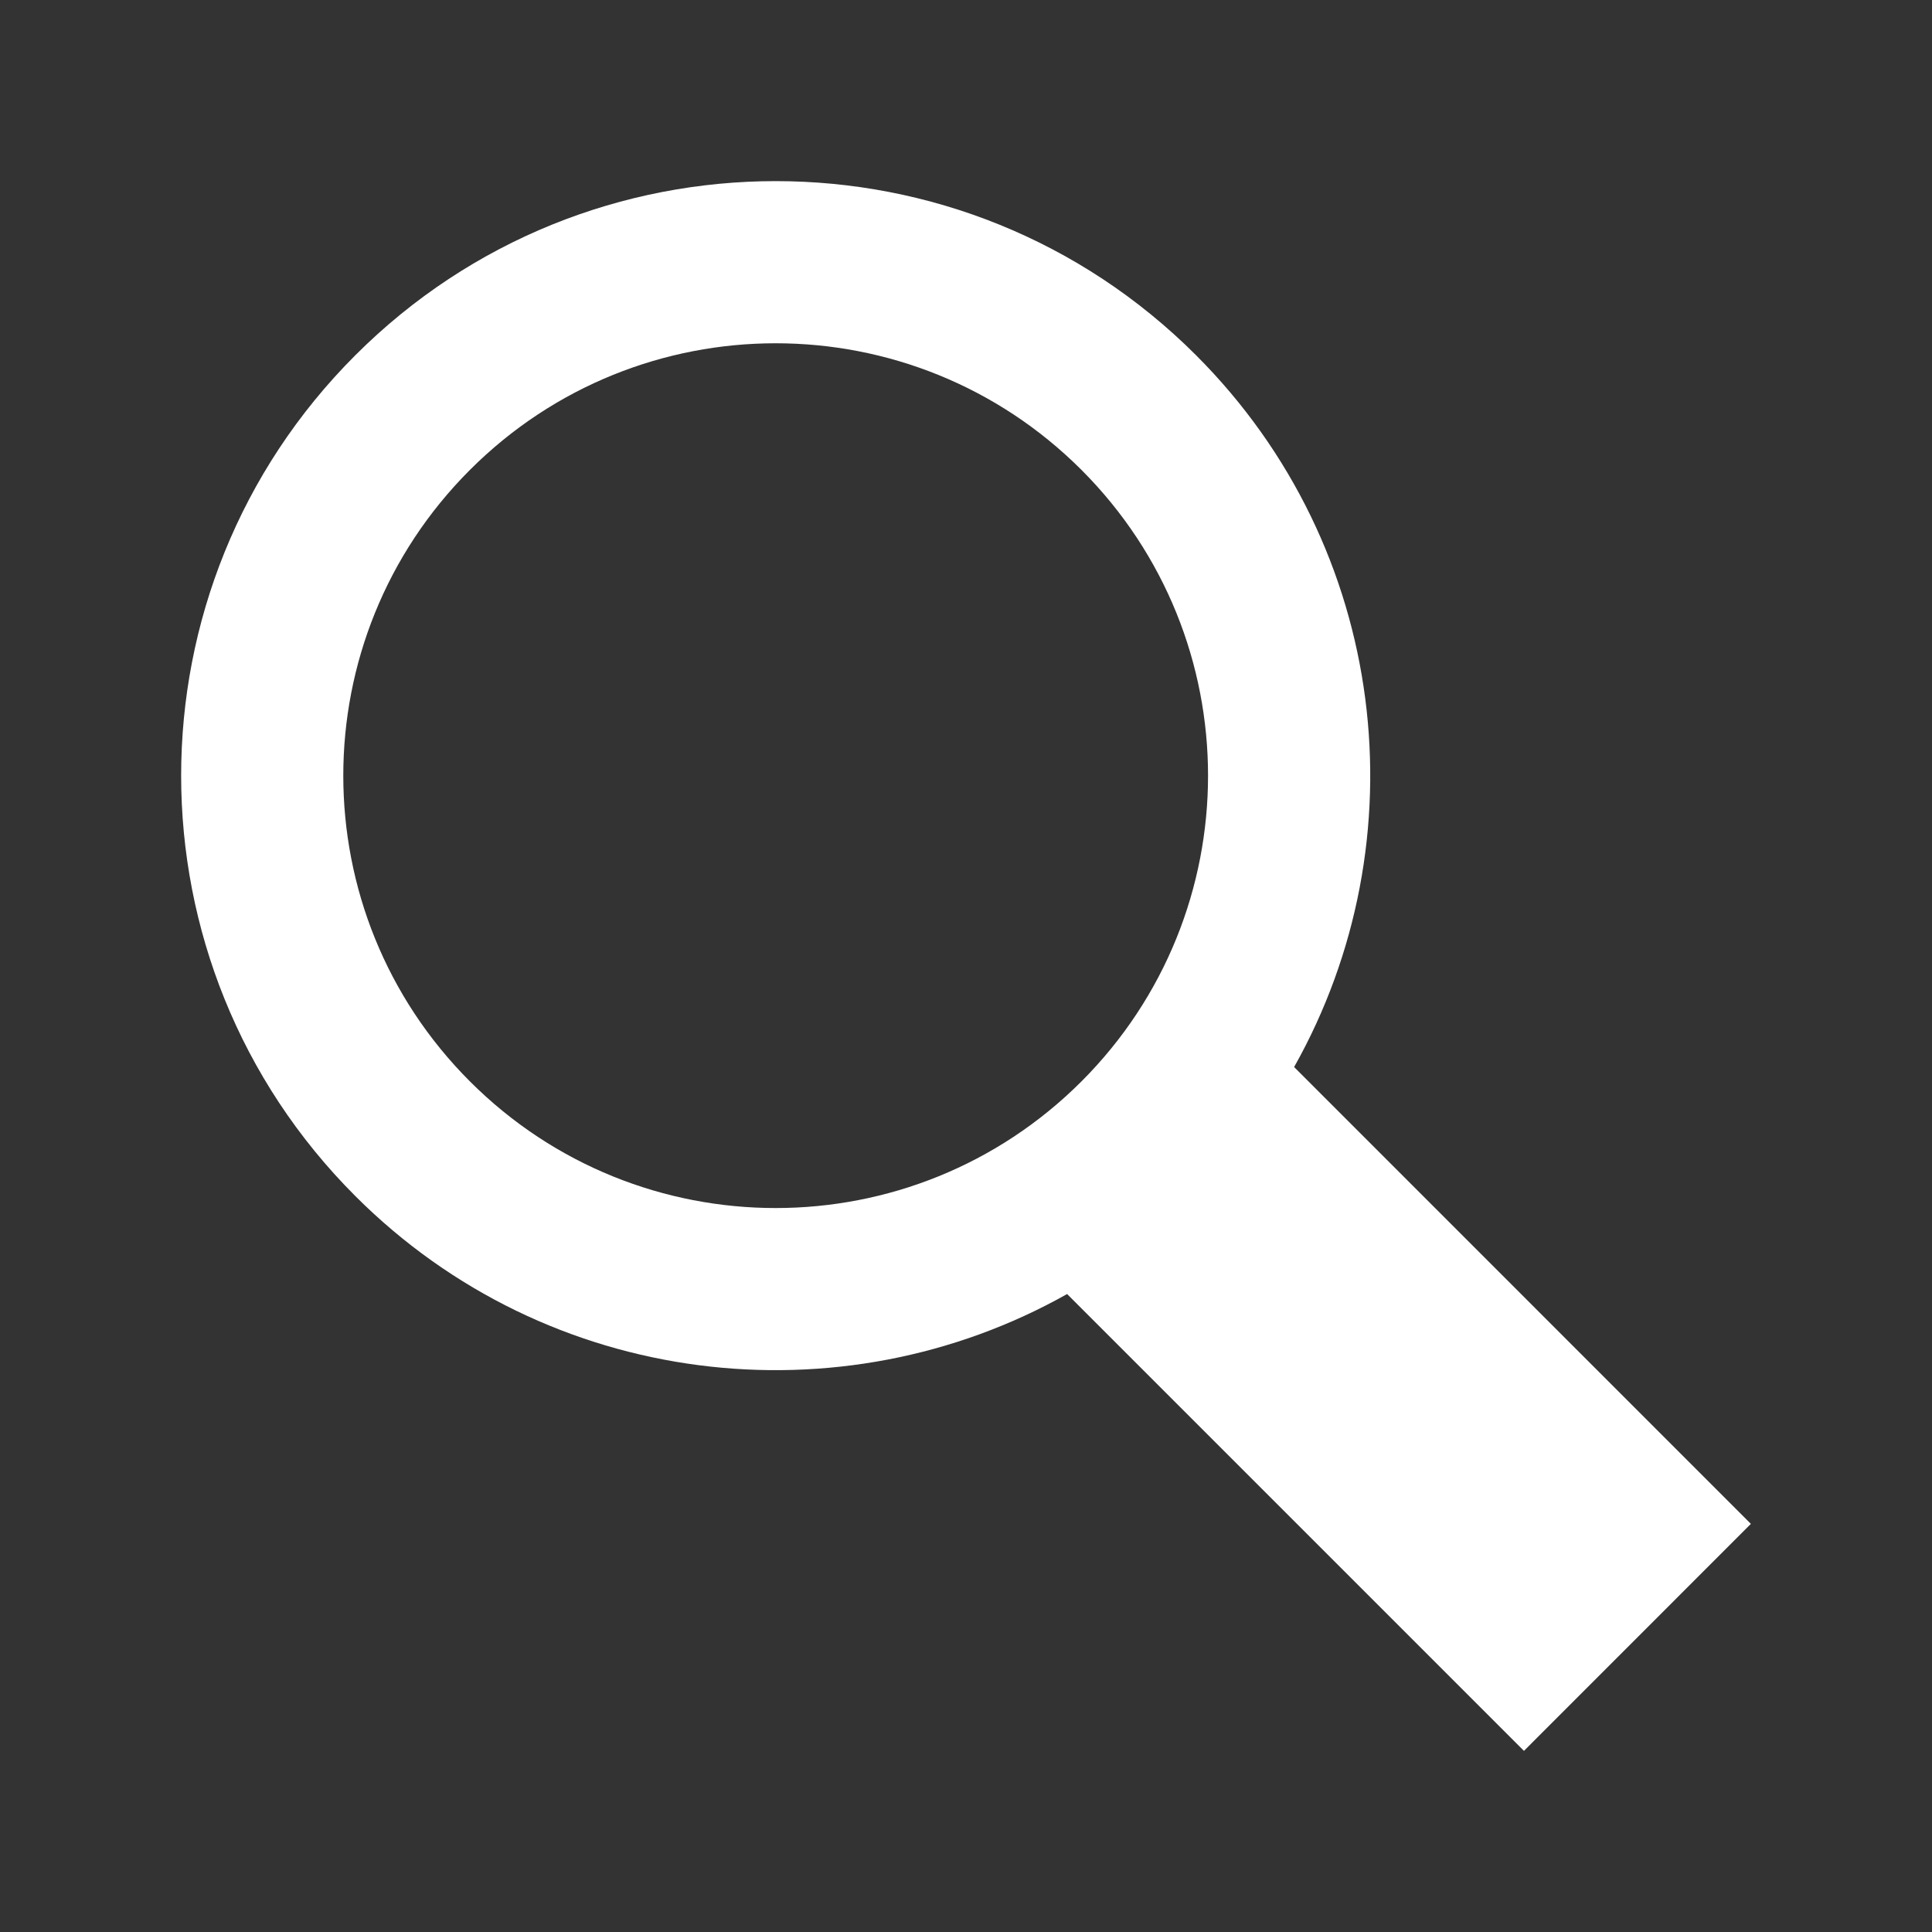 <svg width="24" height="24" viewBox="0 0 24 24" fill="none" xmlns="http://www.w3.org/2000/svg">
<rect x="0" y="0" width="24" height="24" fill="#333333" stroke="none"/>
<path fill-rule="evenodd" clip-rule="evenodd" d="M16.076 13.255C17.66 10.441 17.254 6.809 14.858 4.413C11.974 1.529 7.298 1.529 4.414 4.413C1.529 7.297 1.529 11.973 4.414 14.858C6.809 17.253 10.441 17.659 13.256 16.075L18.931 21.75L21.75 18.93L16.076 13.255ZM13.434 5.837C15.531 7.935 15.531 11.336 13.434 13.434C11.336 15.531 7.935 15.531 5.838 13.434C3.74 11.336 3.74 7.935 5.838 5.837C7.935 3.74 11.336 3.74 13.434 5.837Z" fill="white"/>
</svg>
